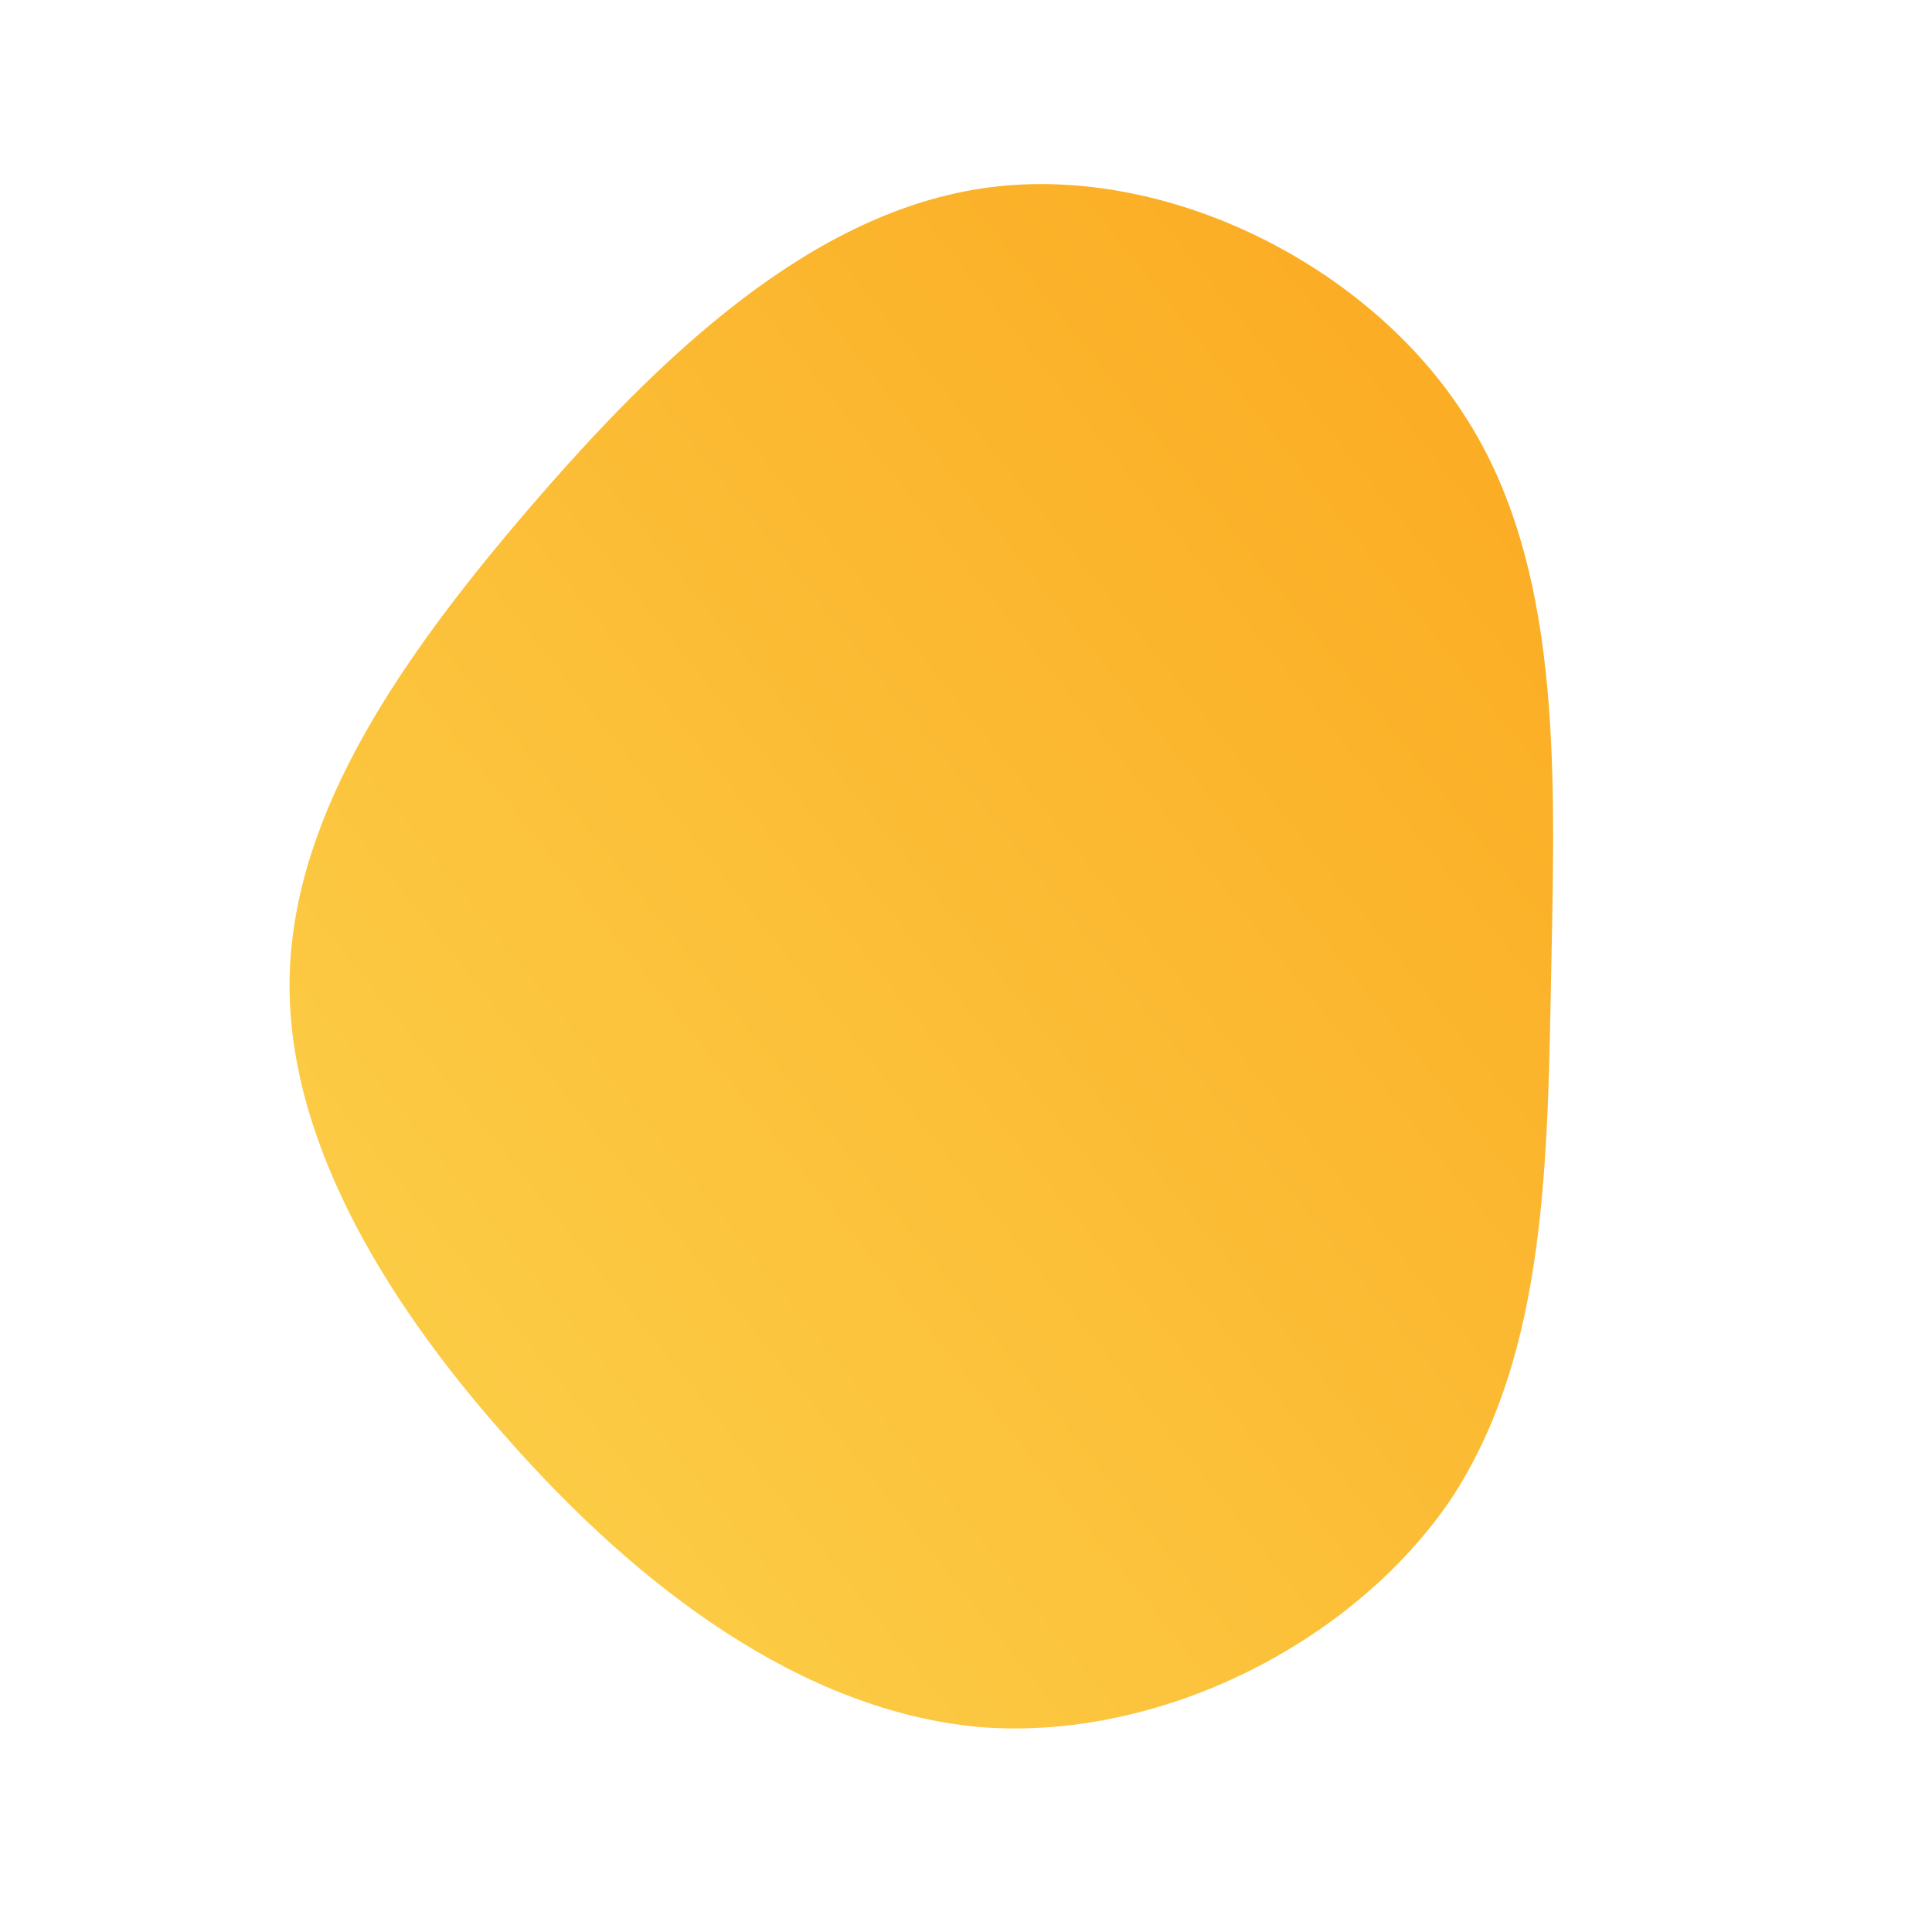 <!--?xml version="1.0" standalone="no"?-->
<svg id="sw-js-blob-svg" viewBox="0 0 100 100" xmlns="http://www.w3.org/2000/svg">
    <defs>
        <linearGradient id="sw-gradient" x1="0" x2="1" y1="1" y2="0">
            <stop id="stop1" stop-color="rgba(252, 211, 77, 1)" offset="0%"></stop>
            <stop id="stop2" stop-color="rgba(251, 168, 31, 1)" offset="100%"></stop>
        </linearGradient>
    </defs>
    <path fill="url(#sw-gradient)"
        d="M25.8,-28.5C30.8,-20.8,30.5,-10.4,30.3,-0.2C30.1,10,30.1,20,25.1,27.6C20,35.1,10,40.1,0.8,39.4C-8.5,38.6,-17,32.1,-23.7,24.5C-30.4,17,-35.3,8.5,-35,0.3C-34.7,-8,-29.3,-15.9,-22.6,-23.7C-15.9,-31.5,-8,-39.1,1.2,-40.3C10.4,-41.5,20.8,-36.3,25.8,-28.5Z"
        width="100%" height="100%" transform="translate(50 50)" stroke-width="0"
        style="transition: all 0.3s ease 0s;" stroke="url(#sw-gradient)"></path>
</svg>